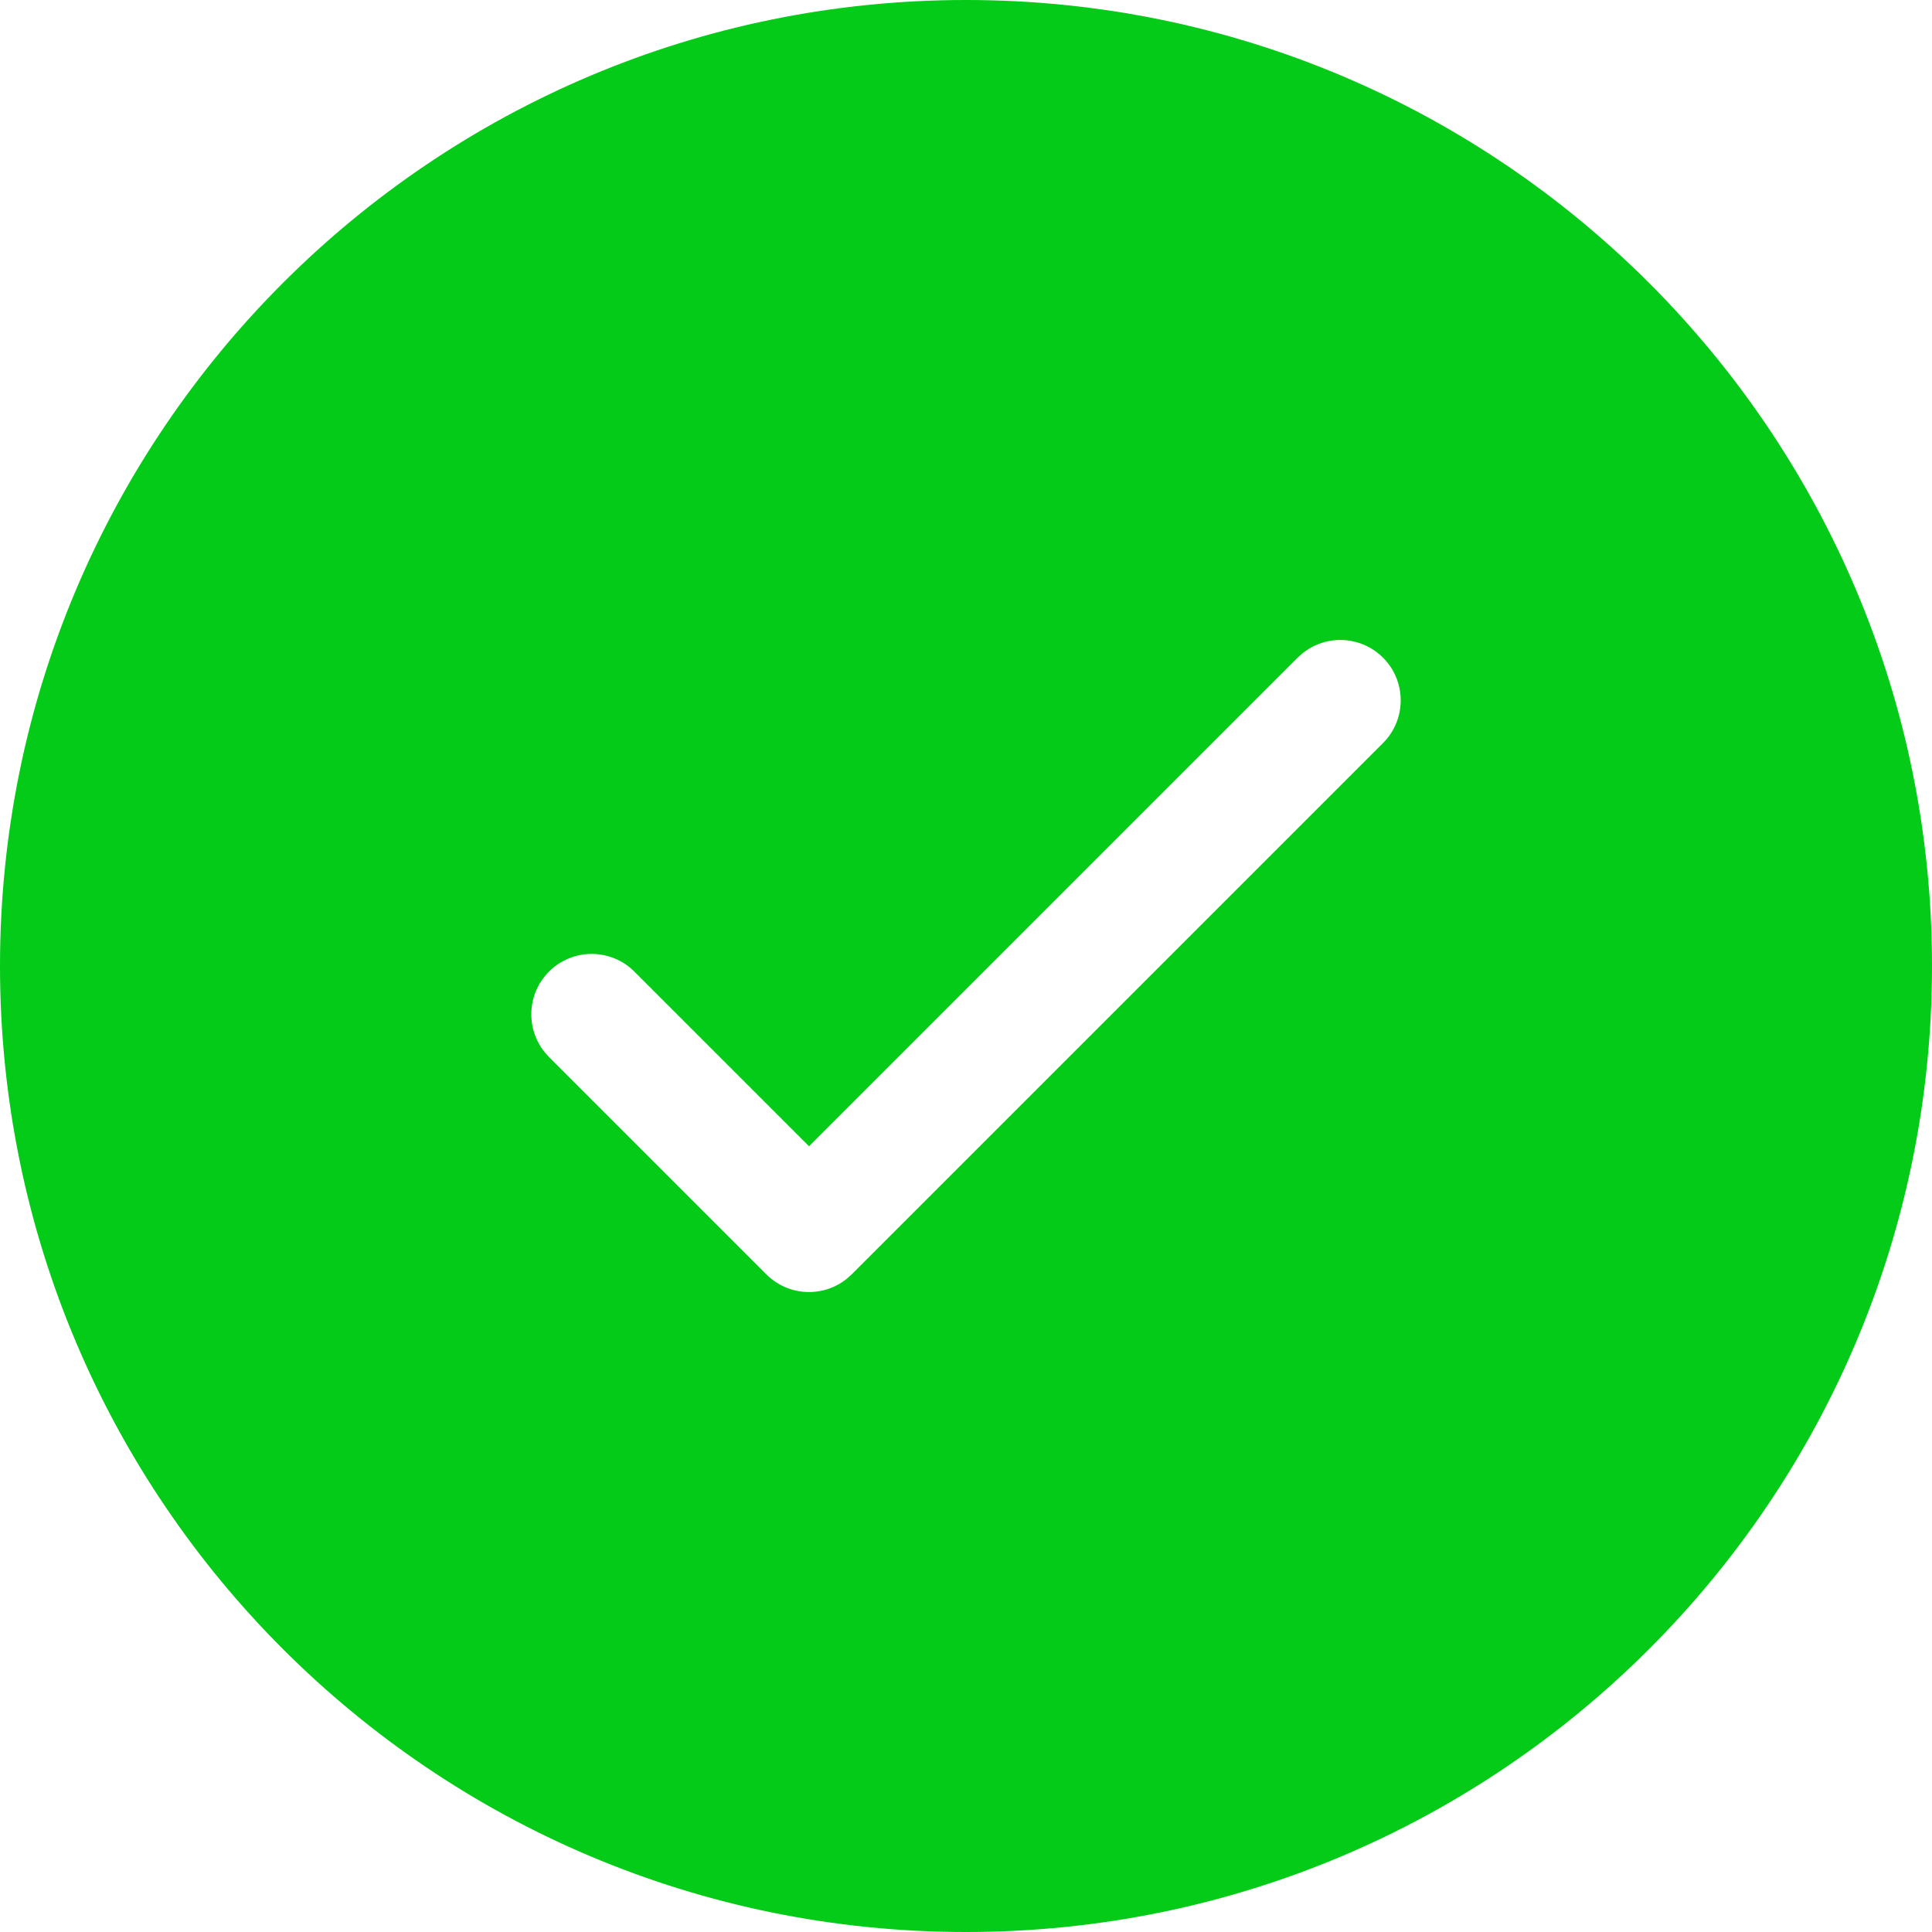 <svg width="40" height="40" viewBox="0 0 40 40" fill="none" xmlns="http://www.w3.org/2000/svg">
<path d="M20 0C31.046 0 40 8.954 40 20C40 31.046 31.046 40 20 40C8.954 40 0 31.046 0 20C0 8.954 8.954 0 20 0ZM28.634 13.616C28.178 13.161 27.459 13.13 26.968 13.525L26.866 13.616L16.75 23.732L13.134 20.116C12.646 19.628 11.854 19.628 11.366 20.116C10.911 20.572 10.88 21.291 11.275 21.782L11.366 21.884L15.866 26.384C16.322 26.84 17.042 26.87 17.532 26.475L17.634 26.384L28.634 15.384C29.122 14.896 29.122 14.104 28.634 13.616Z" fill="#03CB17"/>
</svg>

